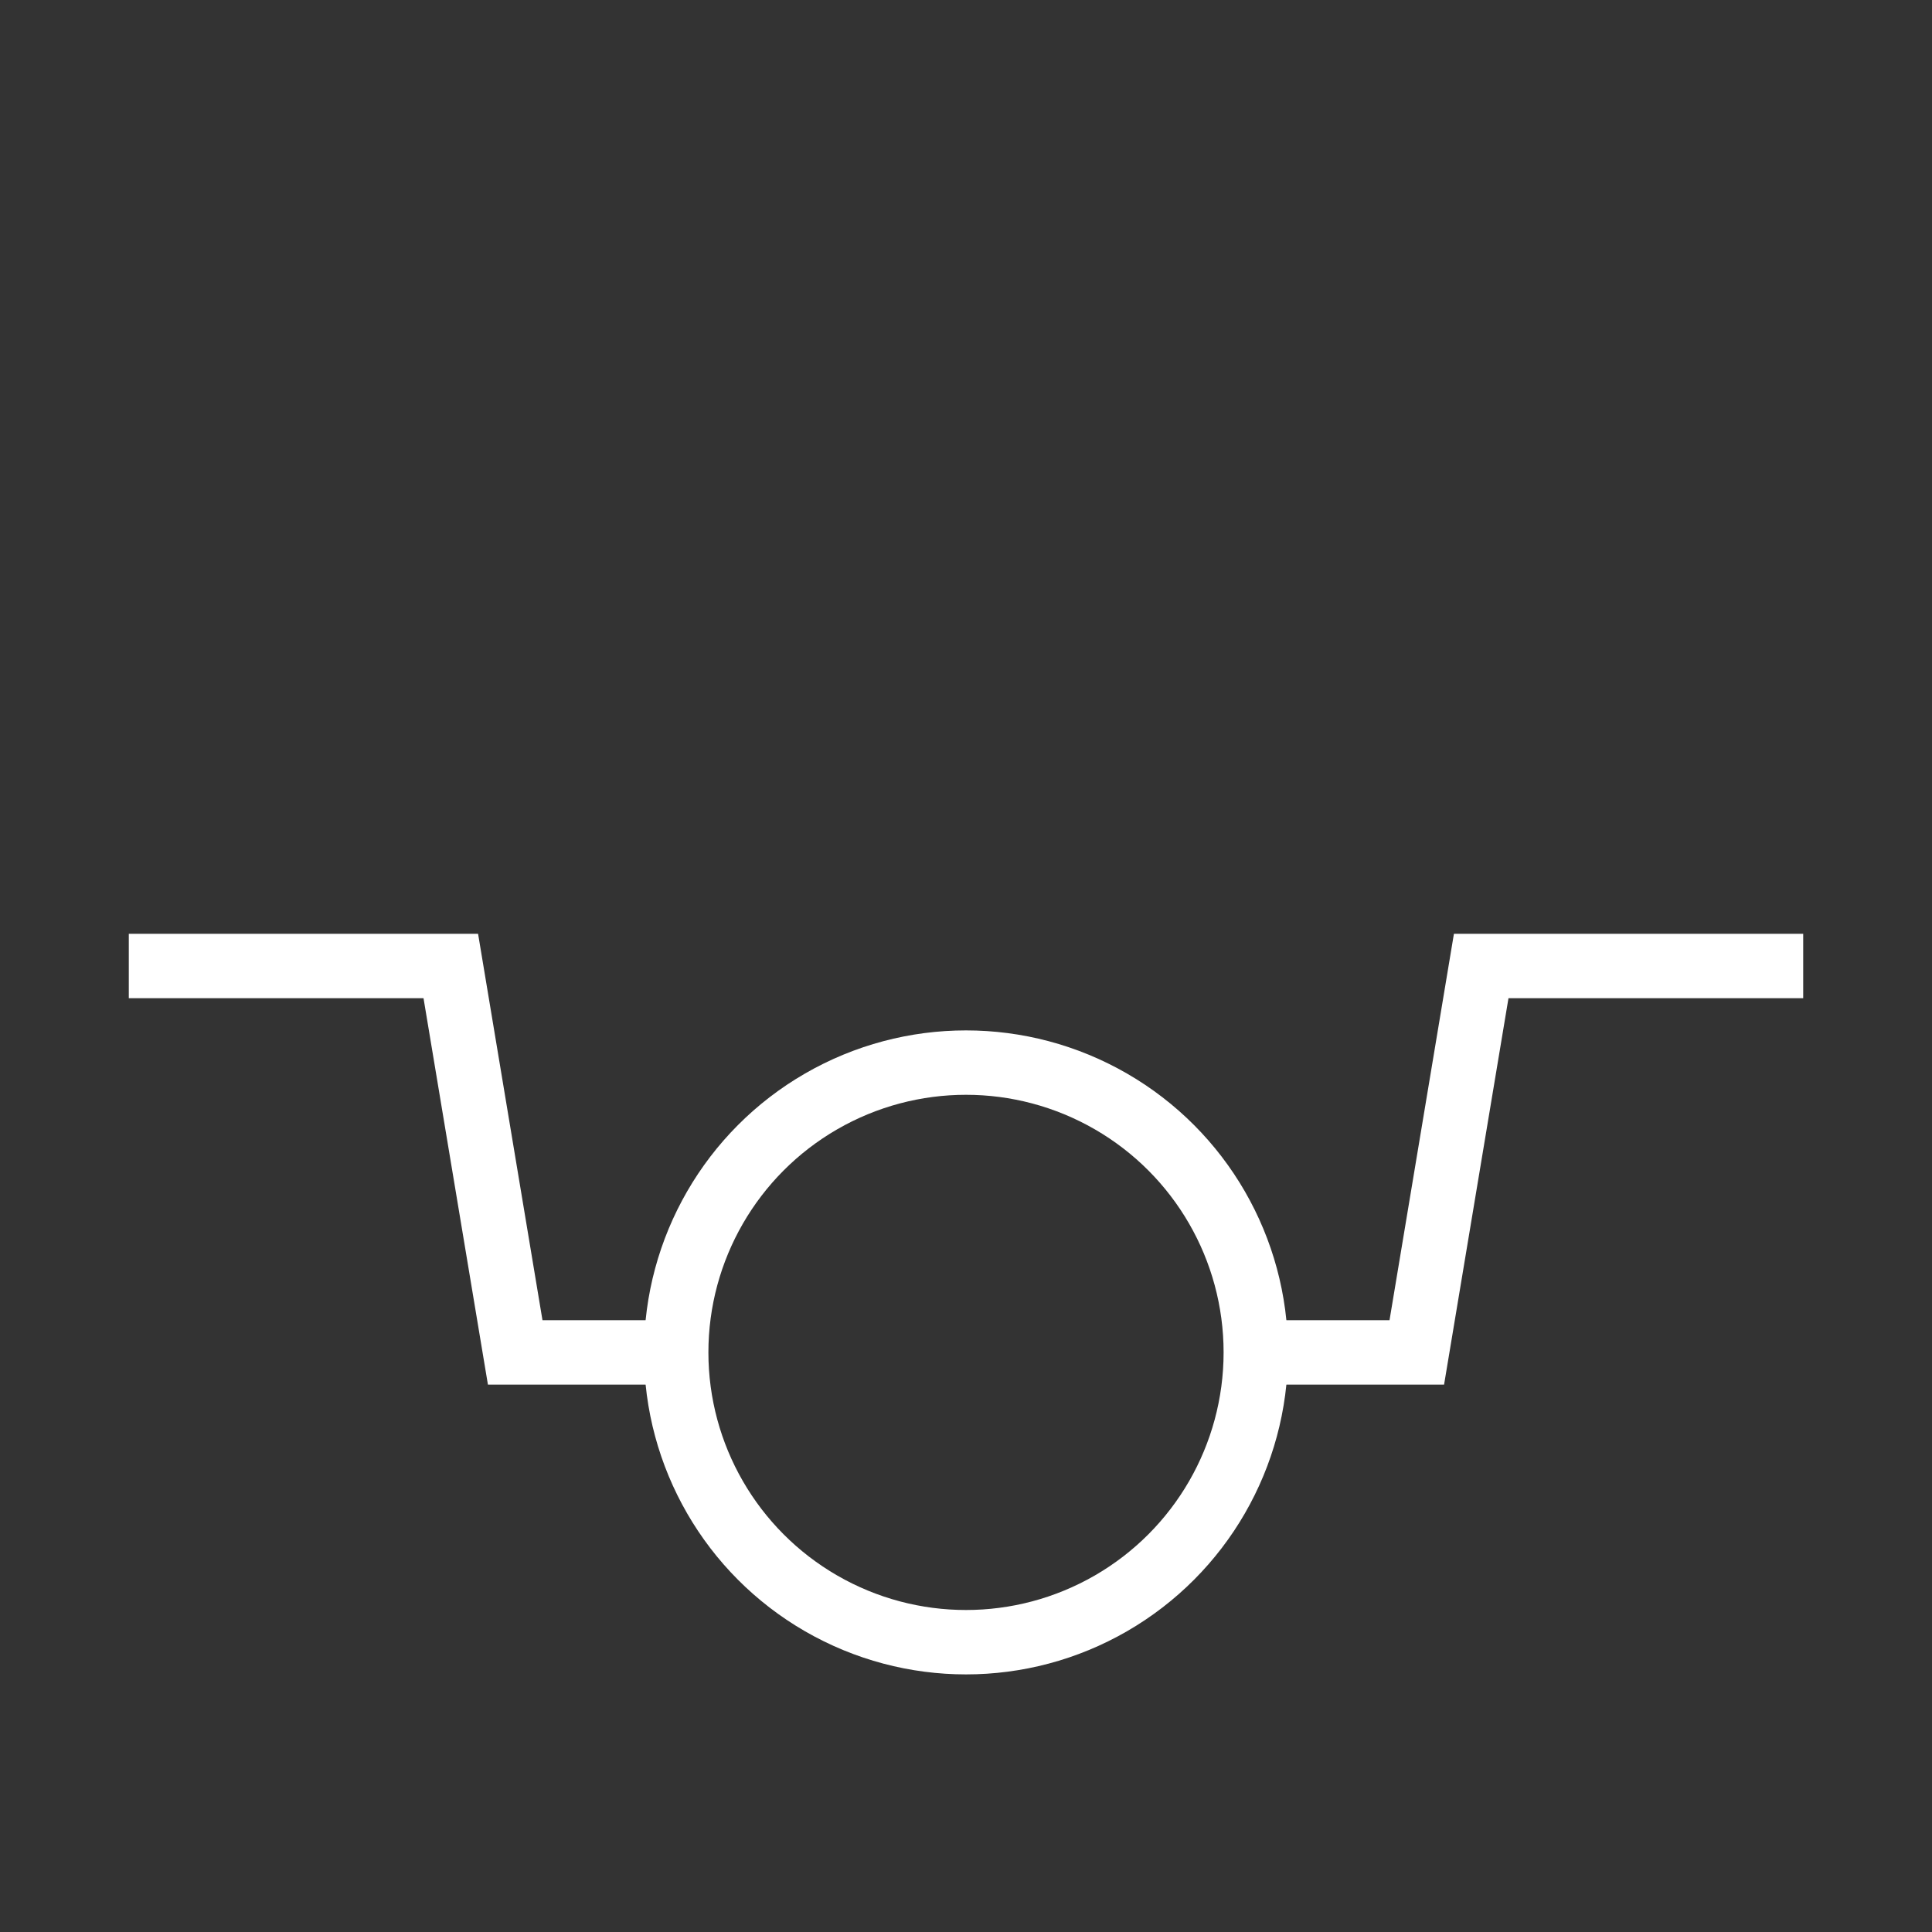 <svg width="30" height="30" viewBox="0 0 30 30" fill="none" xmlns="http://www.w3.org/2000/svg">
<rect x="0" y="0" width="30" height="30" fill="#333333" stroke="none"/>
<circle cx="15" cy="21" r="4.5" stroke="white"/>
<path d="M2 15H7L8 21H10.5M28 15H23L22 21H19.5" stroke="white"/>
</svg>
